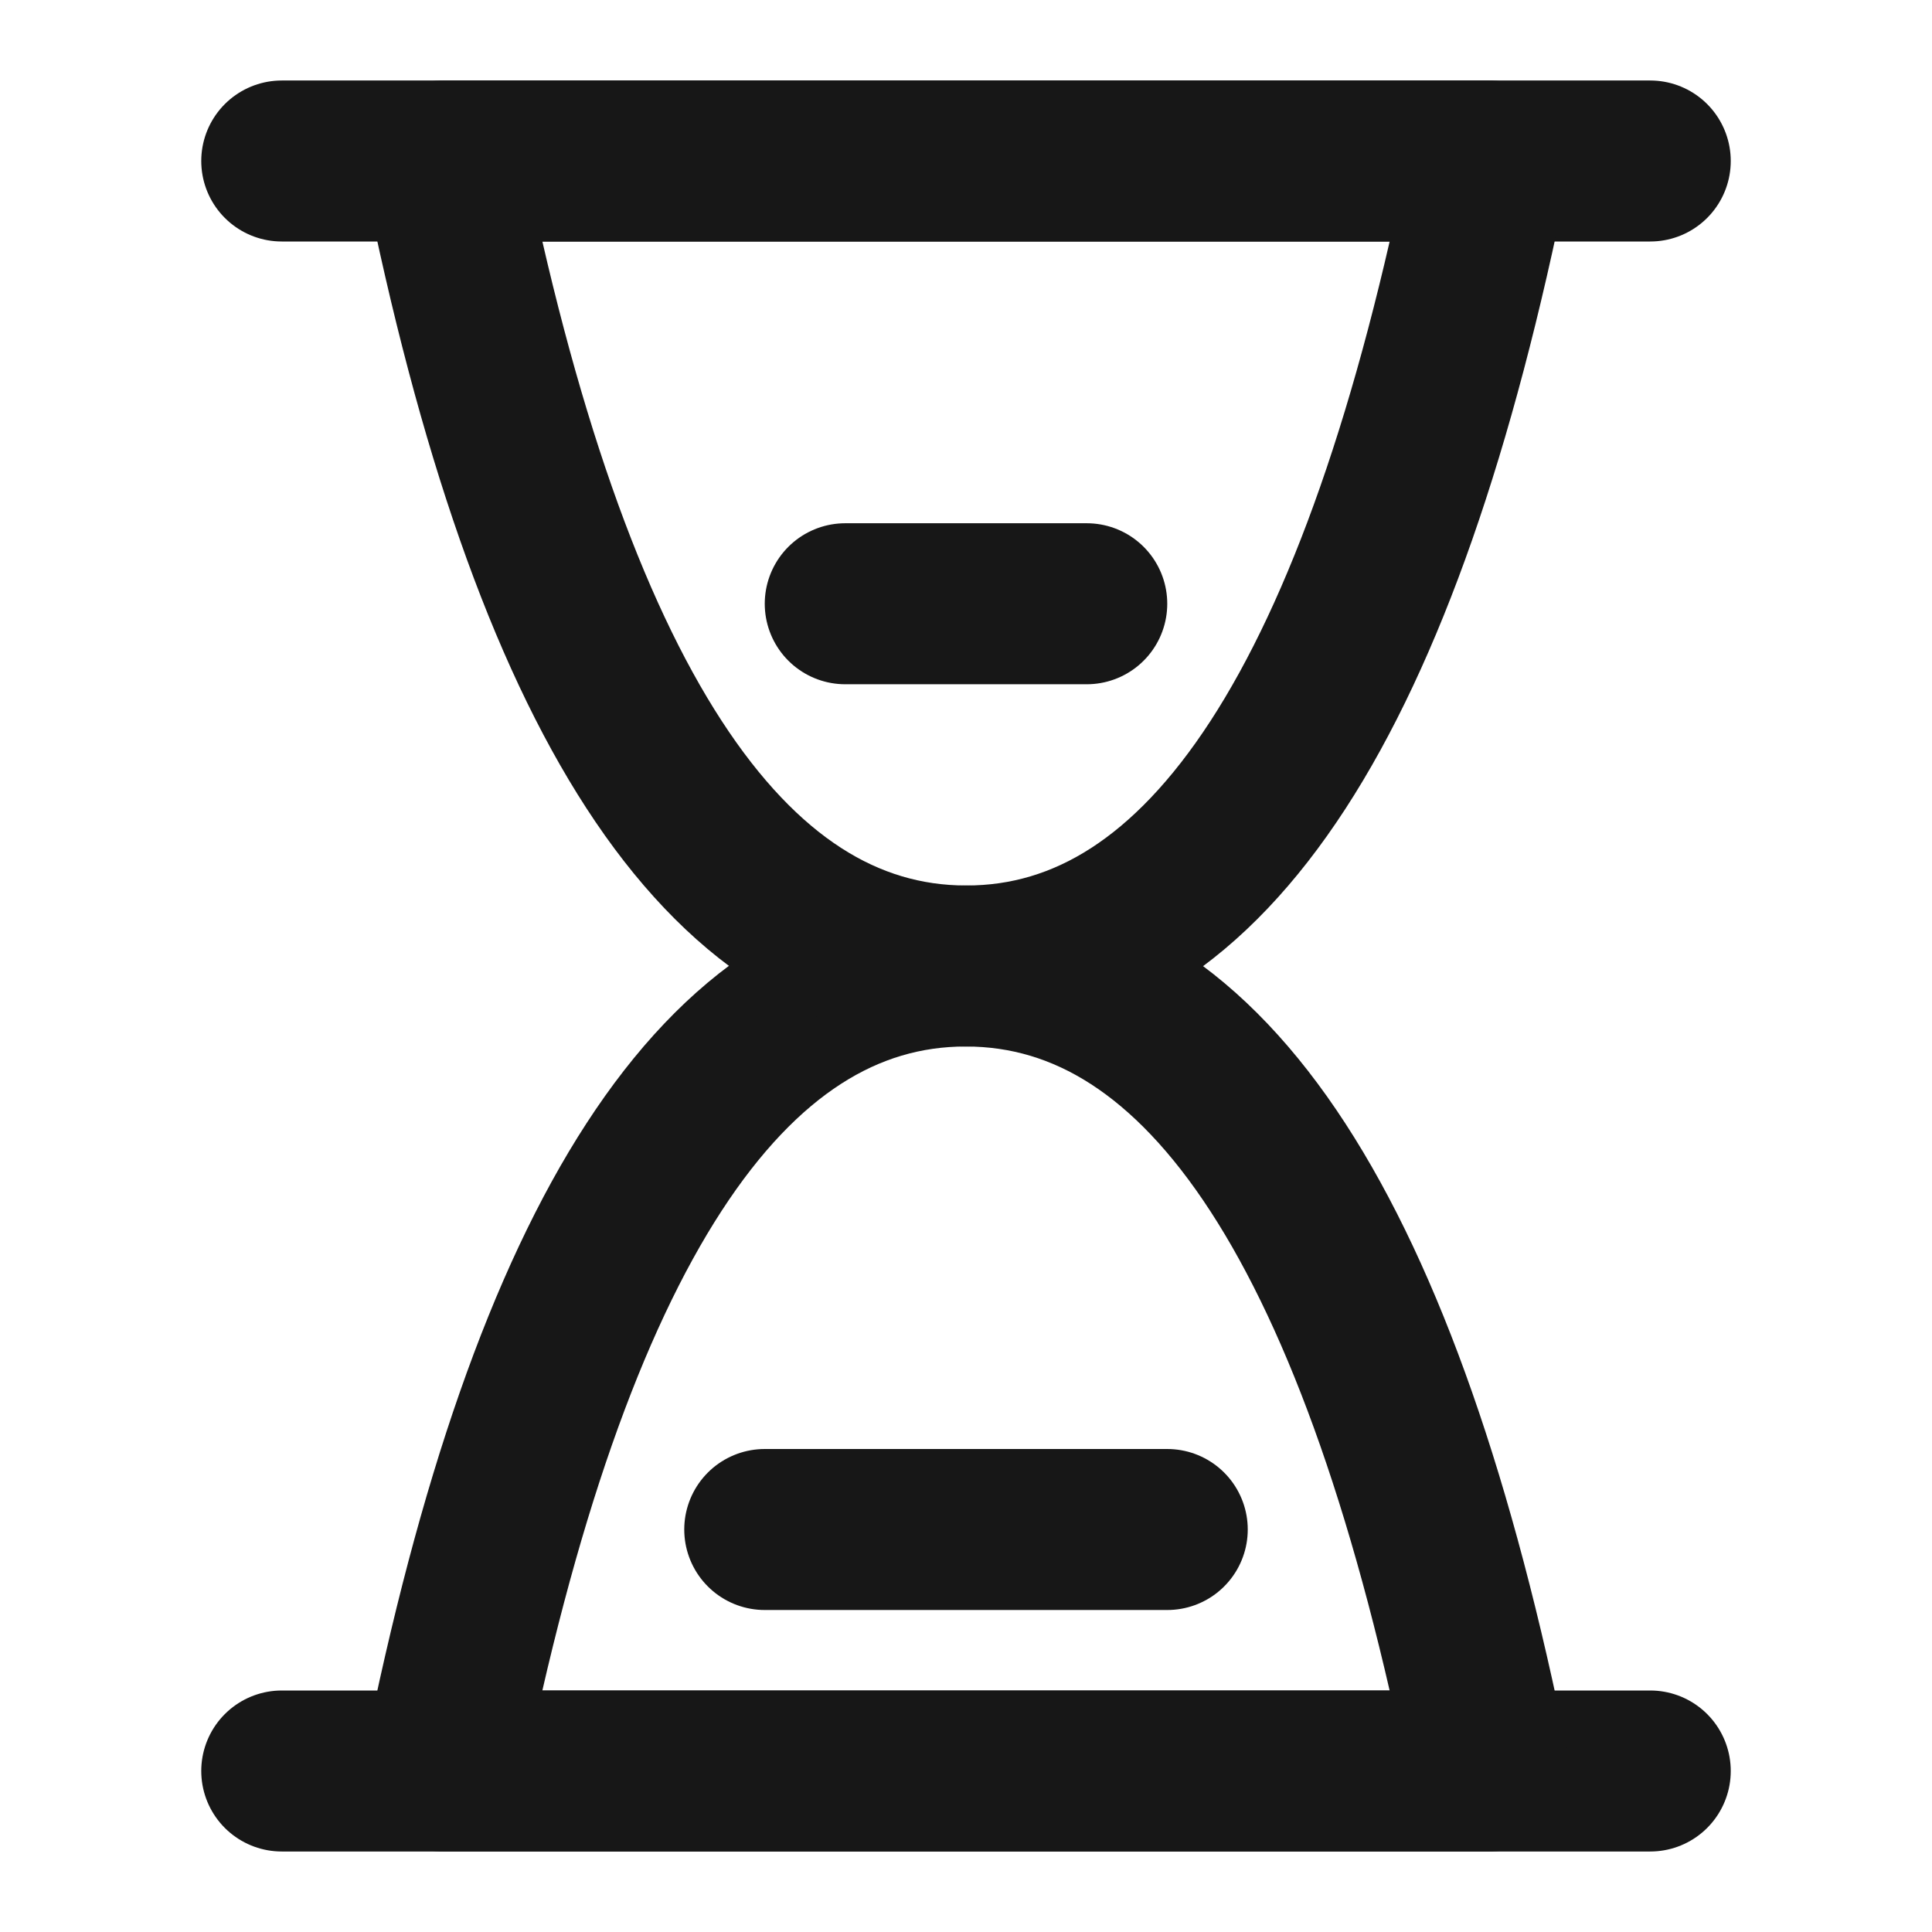 <?xml version="1.0" encoding="UTF-8"?><svg width="24" height="24" viewBox="0 0 48 48" fill="none" xmlns="http://www.w3.org/2000/svg"><path d="M7 4H41" stroke="#171717" stroke-width="4" stroke-linecap="round" stroke-linejoin="round"/><path d="M7 44H41" stroke="#171717" stroke-width="4" stroke-linecap="round" stroke-linejoin="round"/><path d="M11 44C13.667 30.661 18 23.994 24 24C30 24.006 34.333 30.672 37 44H11Z" fill="none" stroke="#171717" stroke-width="4" stroke-linejoin="round"/><path d="M37 4C34.333 17.339 30 24.006 24 24C18 23.994 13.667 17.328 11 4H37Z" fill="none" stroke="#171717" stroke-width="4" stroke-linejoin="round"/><path d="M21 15H27" stroke="#171717" stroke-width="4" stroke-linecap="round" stroke-linejoin="round"/><path d="M19 38H29" stroke="#171717" stroke-width="4" stroke-linecap="round" stroke-linejoin="round"/></svg>